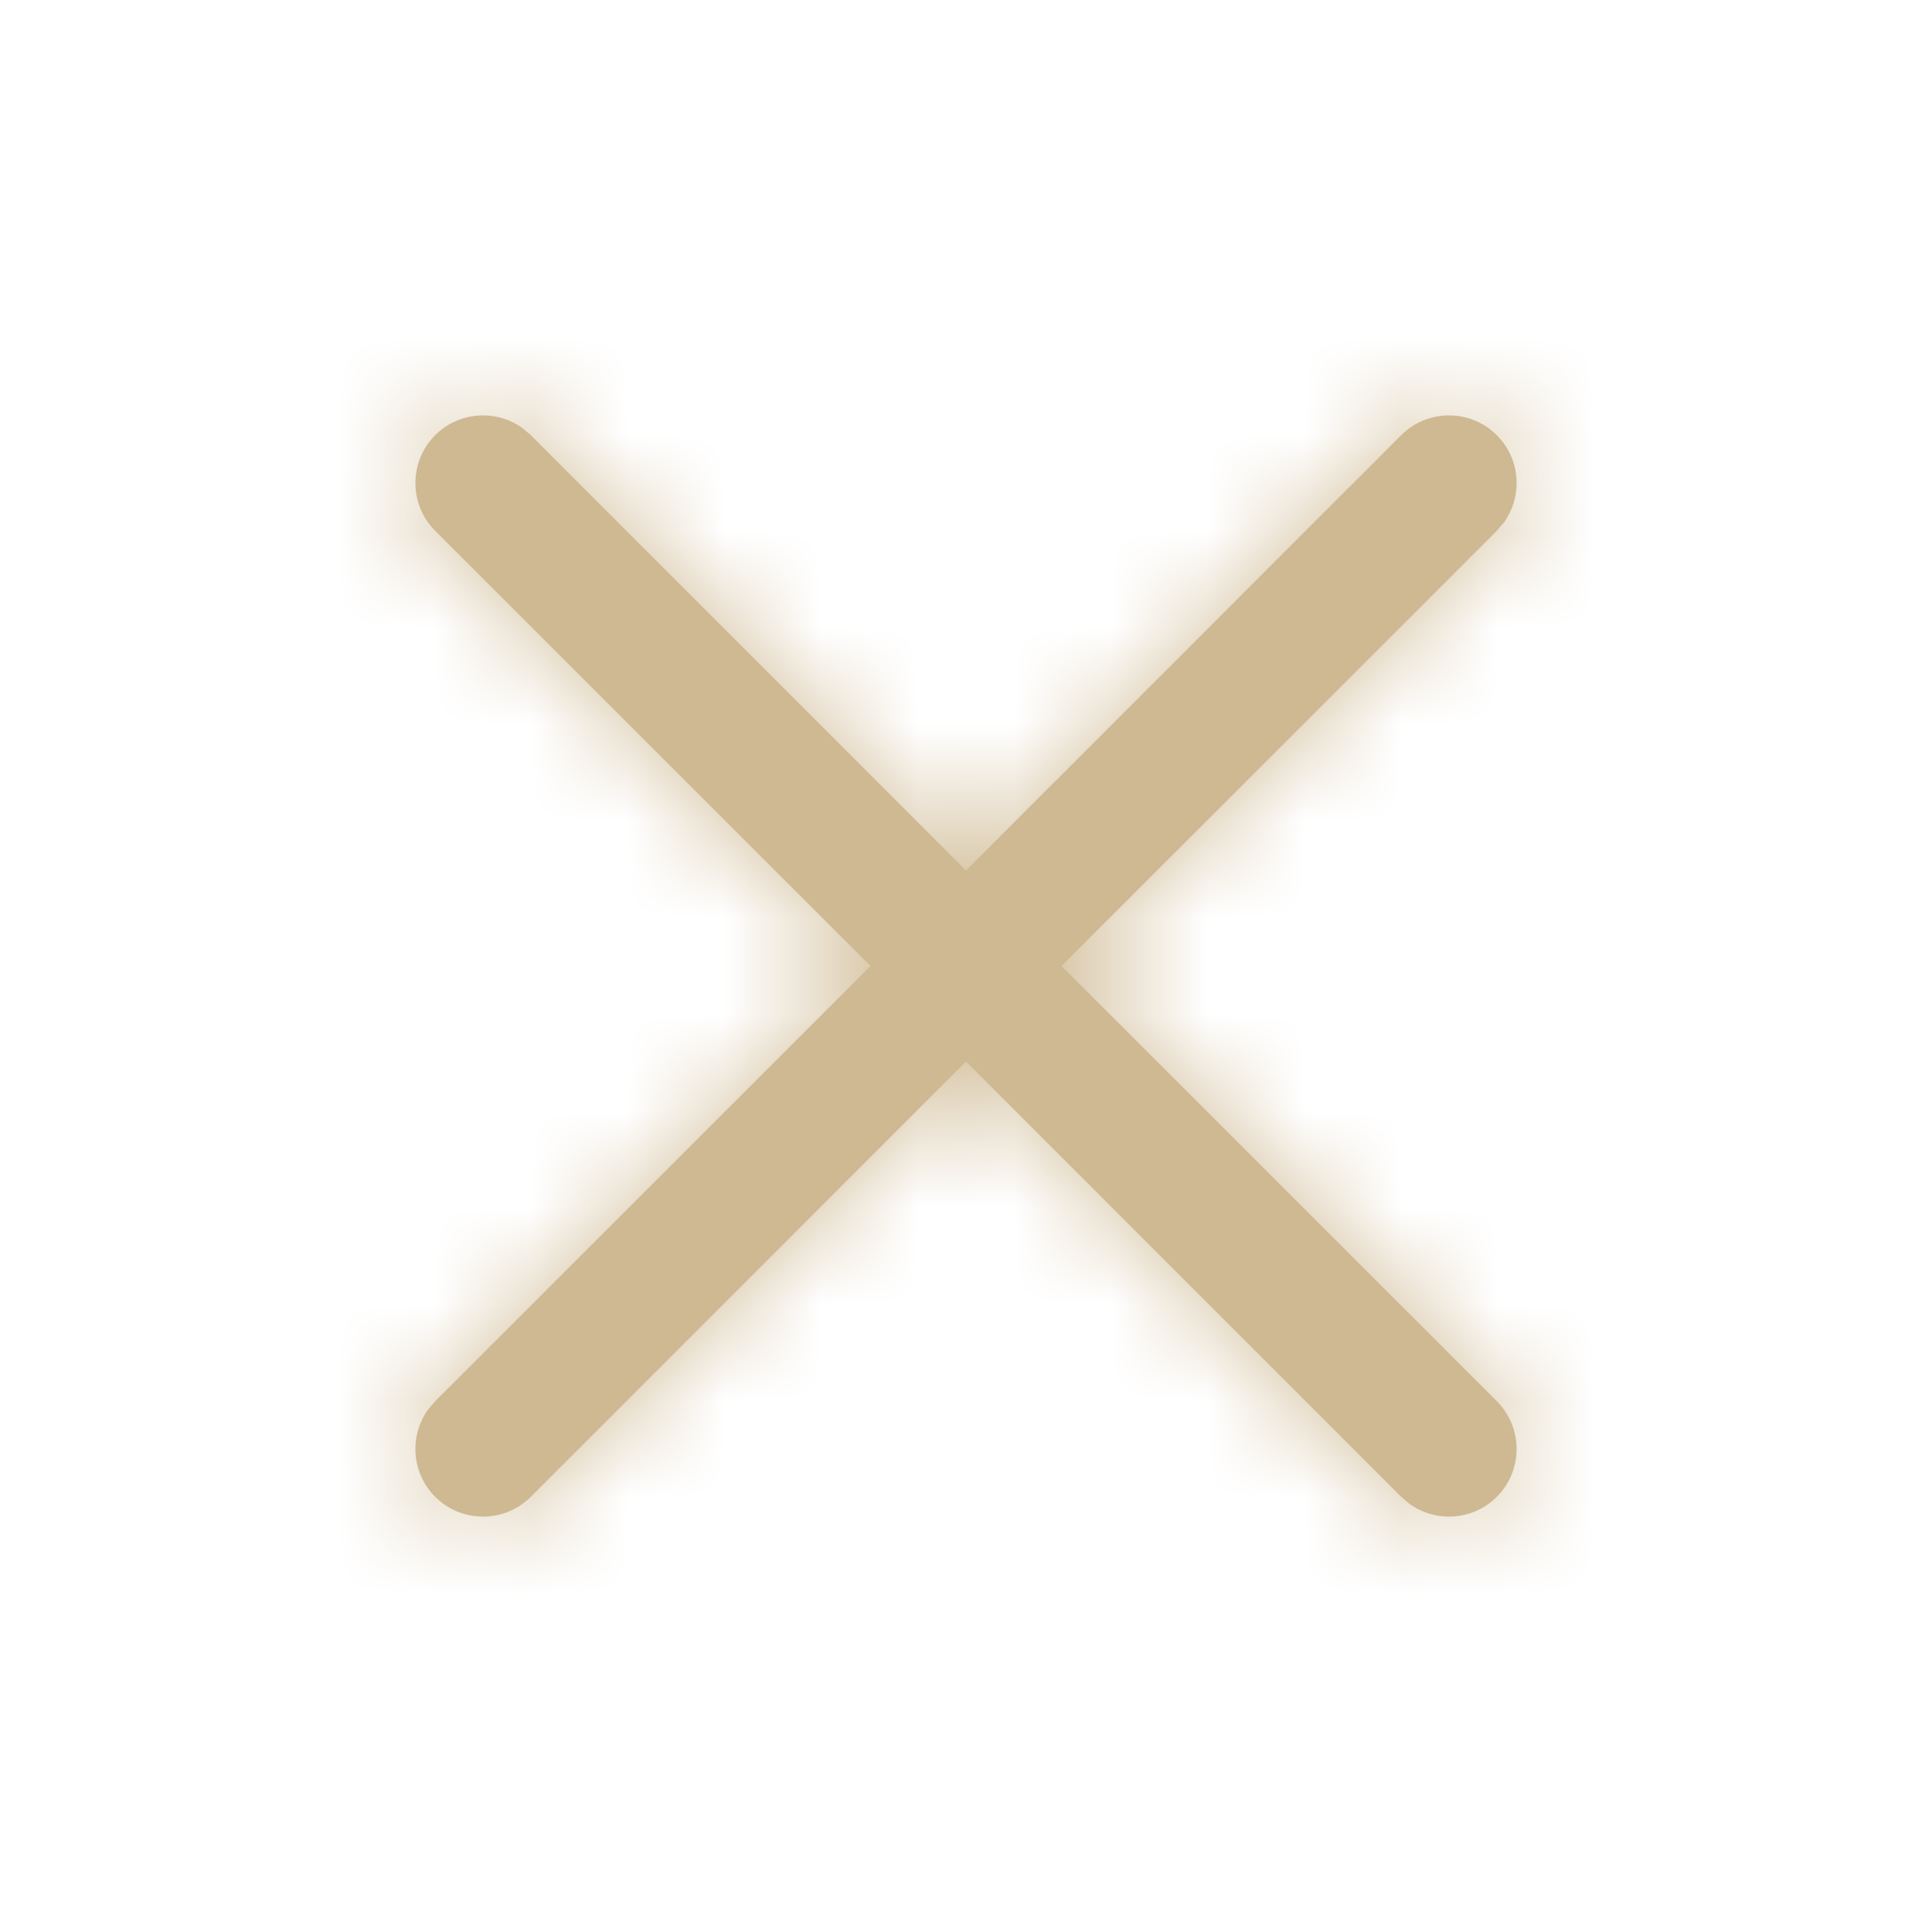 <svg xmlns="http://www.w3.org/2000/svg" xmlns:xlink="http://www.w3.org/1999/xlink" width="20" height="20" viewBox="0 0 20 20">
    <defs>
        <path id="prefix__a" d="M11.495.505c.246.246.27.63.074.903l-.074.087L6.989 6l4.506 4.505c.273.273.273.717 0 .99-.246.246-.63.27-.903.074l-.087-.074L6 6.989l-4.505 4.506c-.273.273-.717.273-.99 0-.246-.246-.27-.63-.074-.903l.074-.087L5.011 6 .505 1.495c-.273-.273-.273-.717 0-.99.246-.246.63-.27.903-.074l.087.074L6 5.011 10.505.505c.273-.273.717-.273.99 0z"/>
    </defs>
    <g fill="none" fill-rule="evenodd" transform="translate(4 4)">
        <mask id="prefix__b" fill="#fff">
            <use xlink:href="#prefix__a"/>
        </mask>
        <use fill="#CFB992" fill-rule="nonzero" xlink:href="#prefix__a"/>
        <path fill="#CFB992" fill-rule="nonzero" d="M-4 -4H16V16H-4z" mask="url(#prefix__b)"/>
    </g>
</svg>
